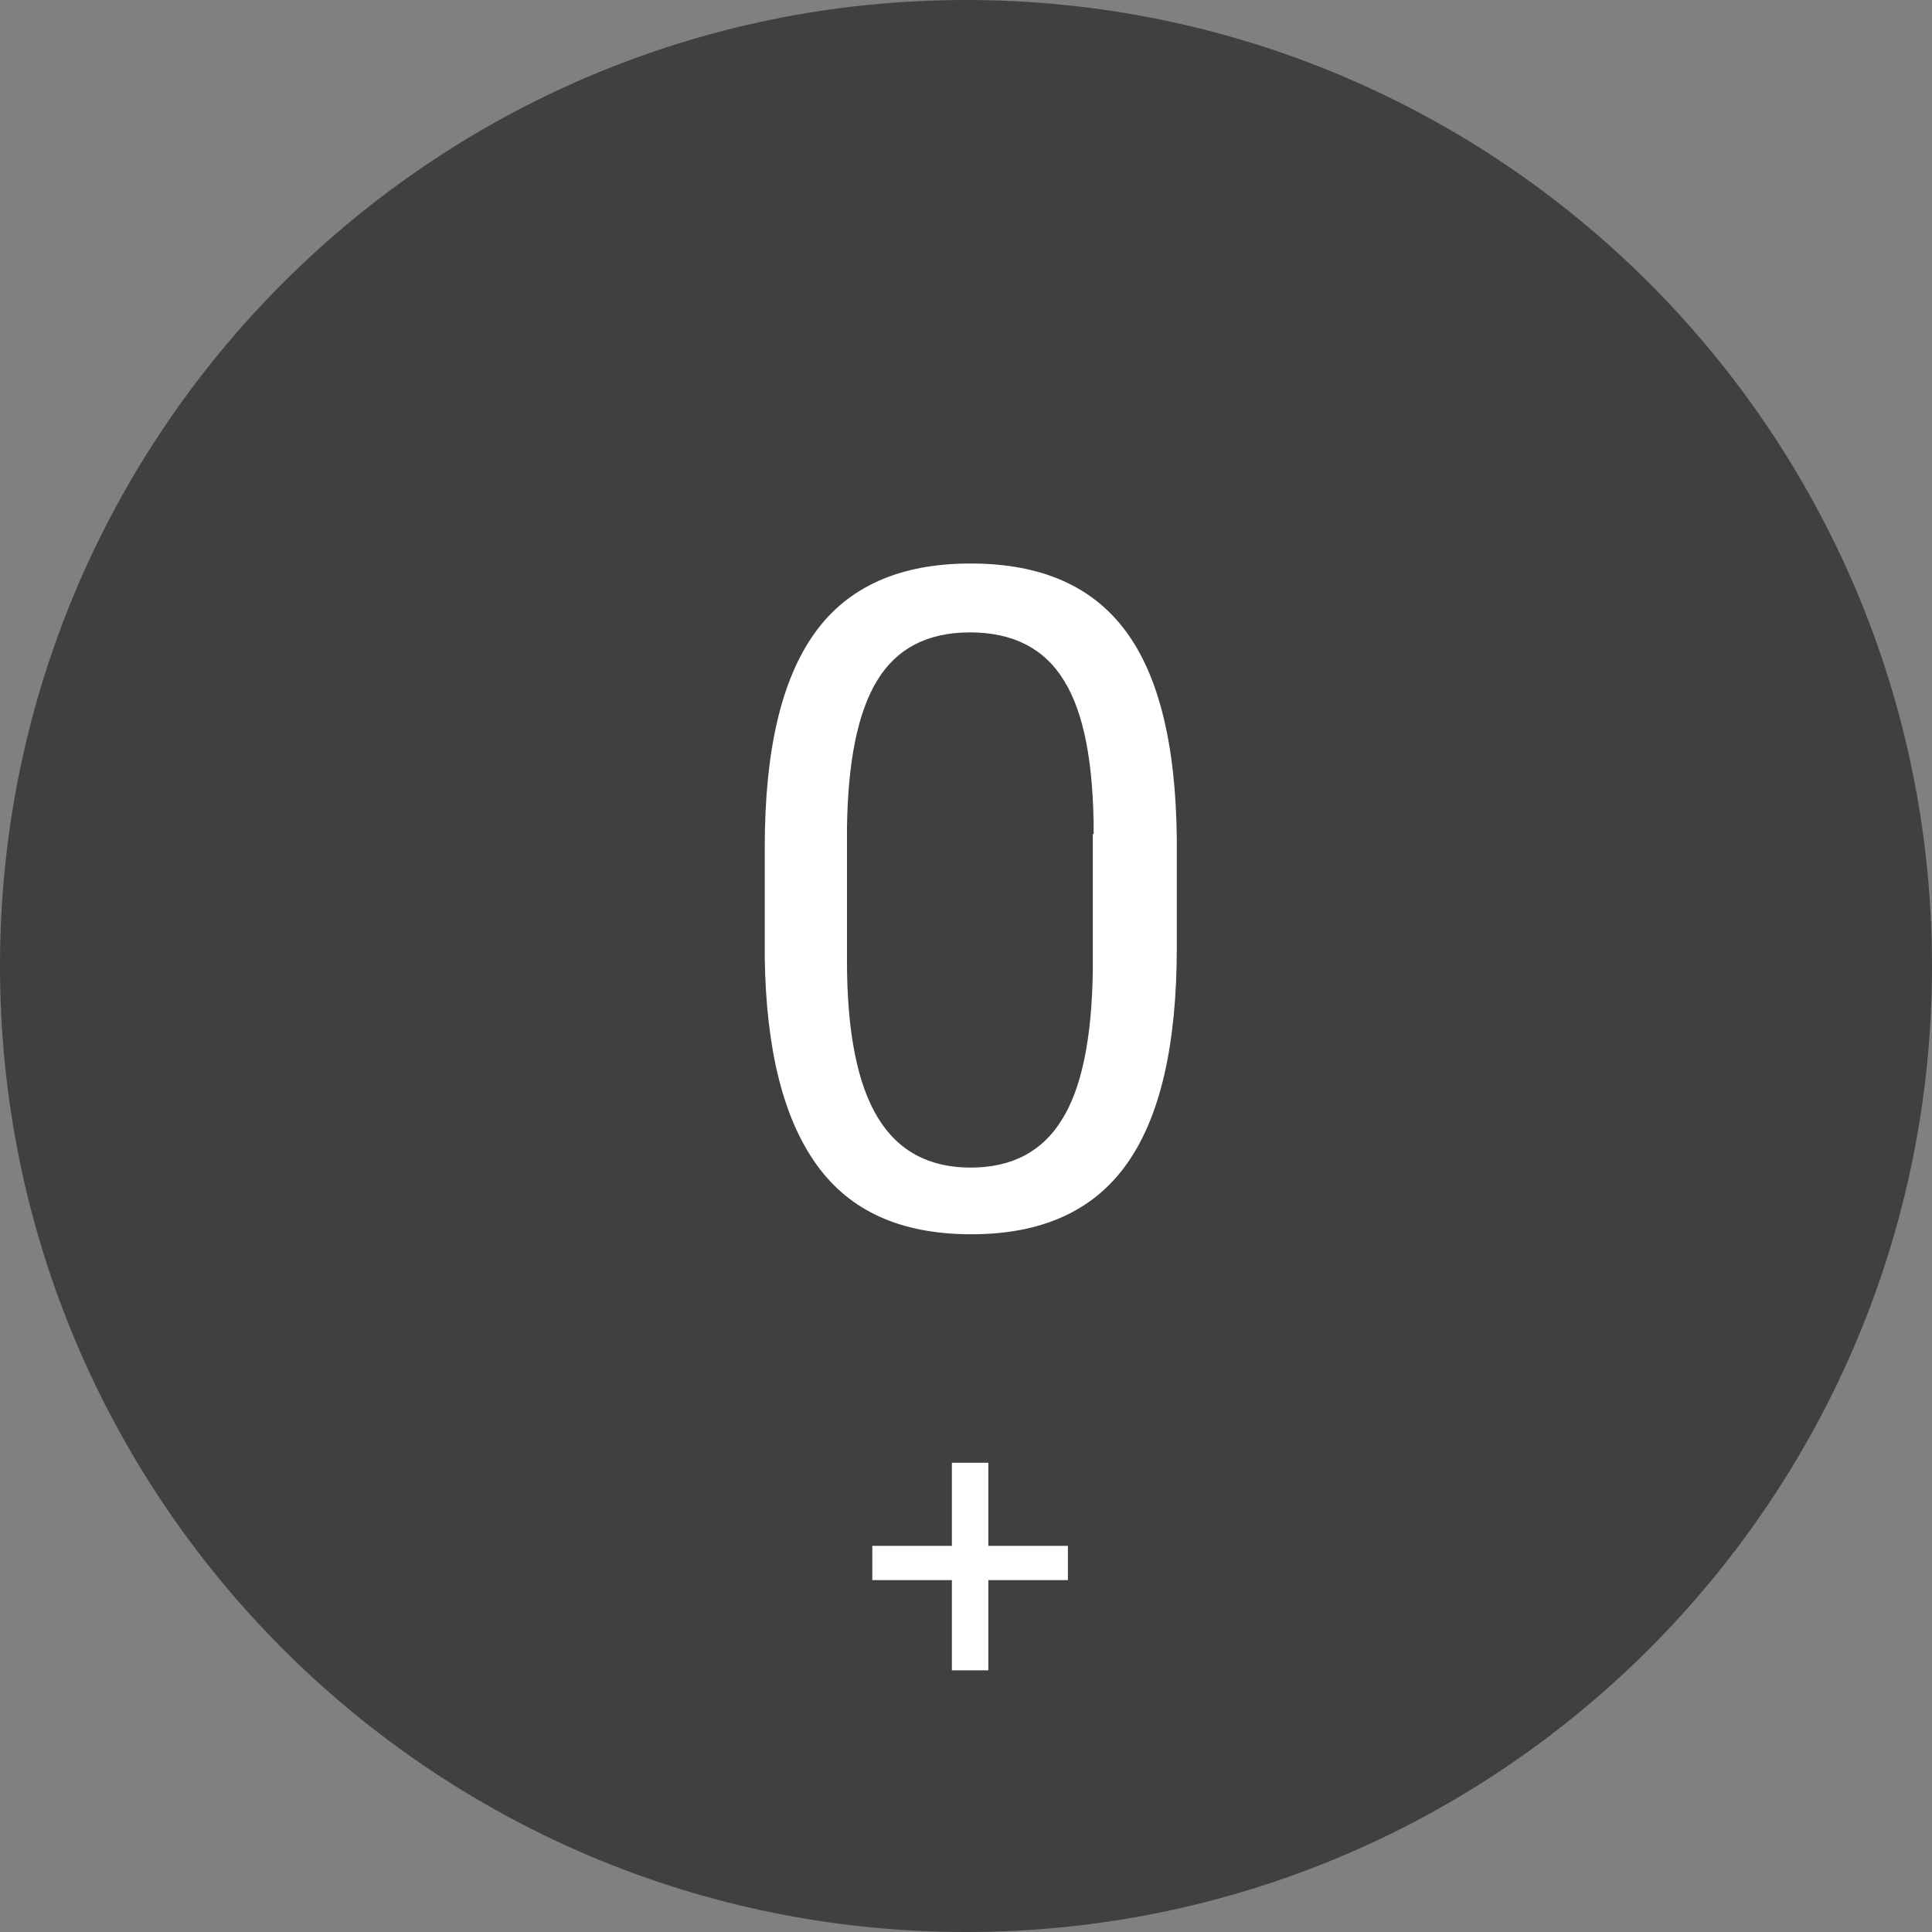 <svg xmlns="http://www.w3.org/2000/svg" width="144" height="144" fill="none"><rect width="100%" height="100%" fill="#808080" stroke="none"/><path fill="#404040" d="M72 144c39.764 0 72-32.235 72-72S111.764 0 72 0 0 32.236 0 72s32.236 72 72 72"/><path fill="#fff" d="M87.713 70.592c0 7.256-1.226 12.623-3.71 16.135-2.486 3.512-6.329 5.268-11.597 5.268s-9.045-1.723-11.53-5.168S57.1 78.246 57 71.387v-8.25c0-7.156 1.226-12.457 3.71-15.935C63.197 43.722 67.073 42 72.34 42s9.078 1.69 11.563 5.036c2.484 3.346 3.744 8.515 3.81 15.539zm-6.196-8.448c0-5.235-.728-9.045-2.22-11.43-1.457-2.386-3.81-3.579-6.99-3.579s-5.467 1.193-6.925 3.579c-1.457 2.385-2.186 6.063-2.253 11v9.906c0 5.267.763 9.144 2.286 11.662s3.844 3.743 6.925 3.743 5.334-1.192 6.792-3.545c1.49-2.352 2.253-6.096 2.319-11.165V62.177zM73.665 115.22h5.93v2.551h-5.93v6.726h-2.717v-6.726h-5.93v-2.551h5.93v-6.195h2.717z"/></svg>